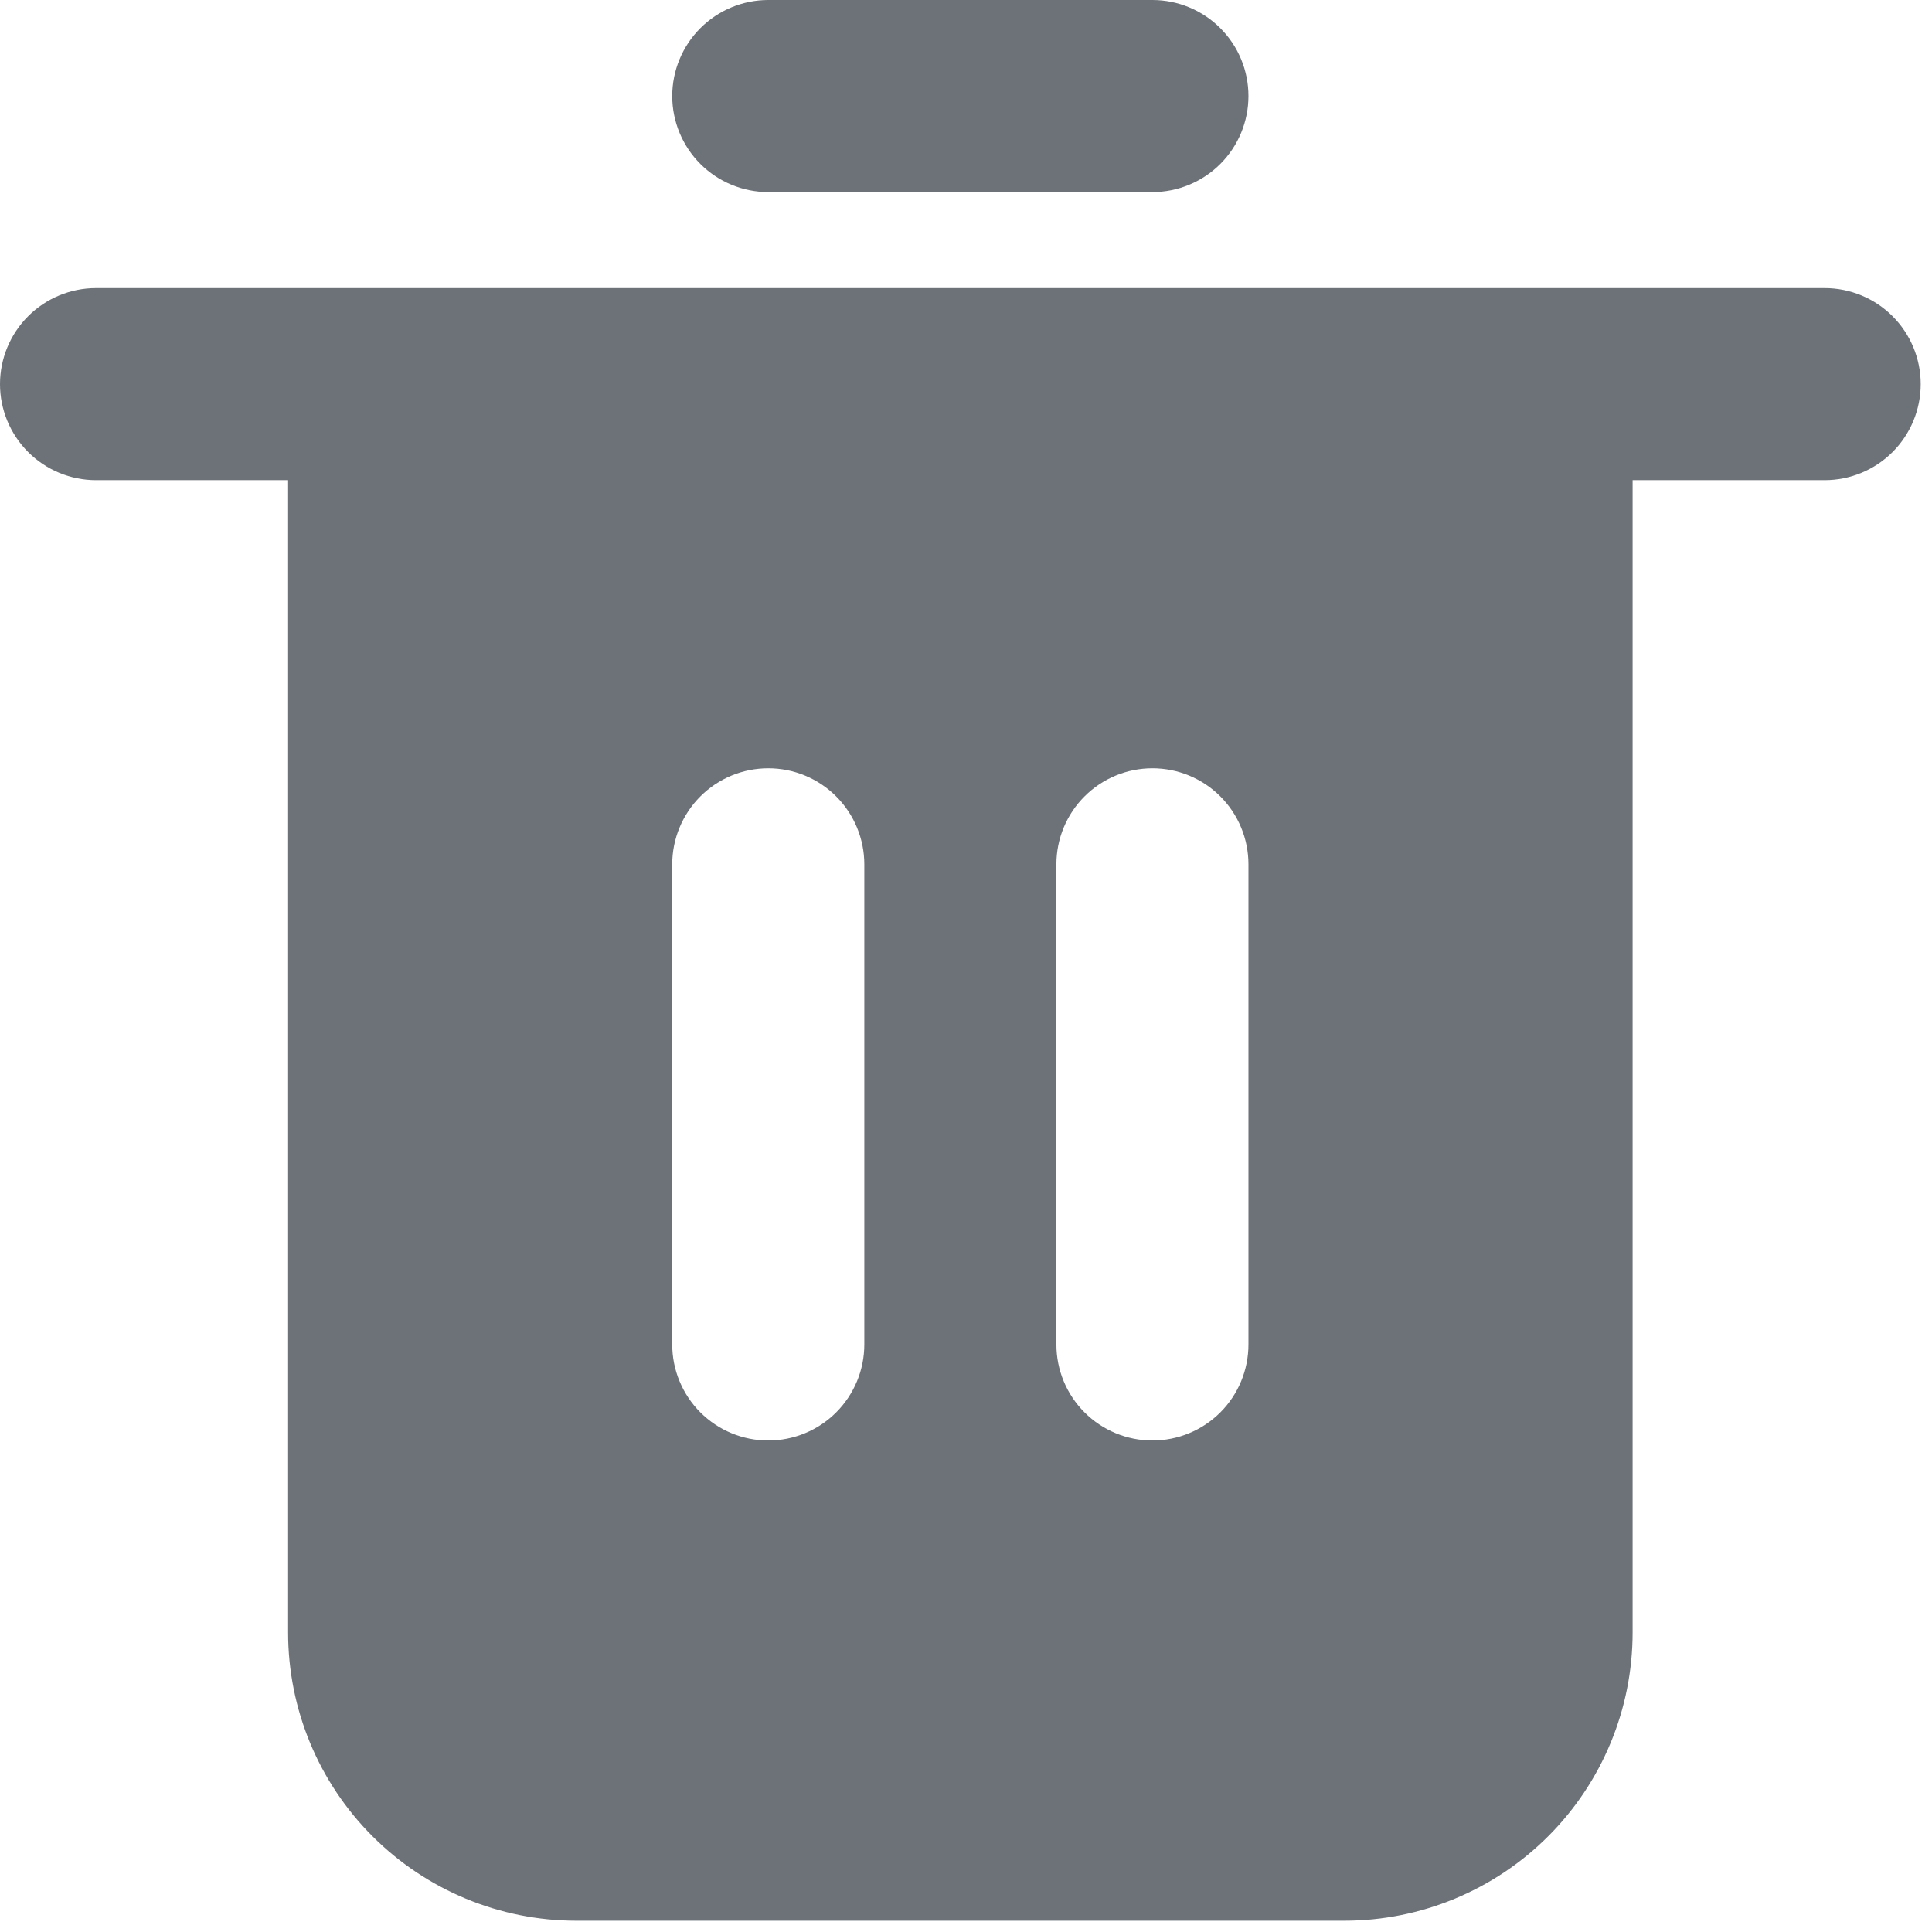 <svg width="57" height="57" viewBox="0 0 57 57" fill="none" xmlns="http://www.w3.org/2000/svg">
<path d="M53.833 8.5H2.833C2.082 8.5 1.361 8.799 0.83 9.33C0.299 9.861 0 10.582 0 11.333C0 12.085 0.299 12.805 0.83 13.337C1.361 13.868 2.082 14.167 2.833 14.167H8.5V48.167C8.501 50.421 9.396 52.582 10.99 54.176C12.584 55.77 14.746 56.666 17 56.667H39.667C41.921 56.666 44.083 55.77 45.676 54.176C47.27 52.583 48.166 50.421 48.167 48.167V14.167H53.833C54.585 14.167 55.306 13.868 55.837 13.337C56.368 12.805 56.667 12.085 56.667 11.333C56.667 10.582 56.368 9.861 55.837 9.33C55.306 8.799 54.585 8.5 53.833 8.5ZM25.5 39.667C25.5 40.418 25.201 41.139 24.67 41.67C24.139 42.202 23.418 42.5 22.667 42.5C21.915 42.5 21.195 42.202 20.663 41.67C20.132 41.139 19.833 40.418 19.833 39.667V25.5C19.833 24.749 20.132 24.028 20.663 23.497C21.195 22.965 21.915 22.667 22.667 22.667C23.418 22.667 24.139 22.965 24.67 23.497C25.201 24.028 25.5 24.749 25.5 25.5V39.667ZM36.833 39.667C36.833 40.418 36.535 41.139 36.004 41.67C35.472 42.202 34.751 42.5 34 42.5C33.249 42.5 32.528 42.202 31.997 41.67C31.465 41.139 31.167 40.418 31.167 39.667V25.5C31.167 24.749 31.465 24.028 31.997 23.497C32.528 22.965 33.249 22.667 34 22.667C34.751 22.667 35.472 22.965 36.004 23.497C36.535 24.028 36.833 24.749 36.833 25.5V39.667Z" fill="#6C7278"/>
<path d="M22.667 5.667H34C34.751 5.667 35.472 5.368 36.003 4.837C36.535 4.305 36.833 3.585 36.833 2.833C36.833 2.082 36.535 1.361 36.003 0.83C35.472 0.299 34.751 0 34 0H22.667C21.915 0 21.195 0.299 20.663 0.83C20.132 1.361 19.833 2.082 19.833 2.833C19.833 3.585 20.132 4.305 20.663 4.837C21.195 5.368 21.915 5.667 22.667 5.667Z" fill="#6C7278"/>
</svg>
